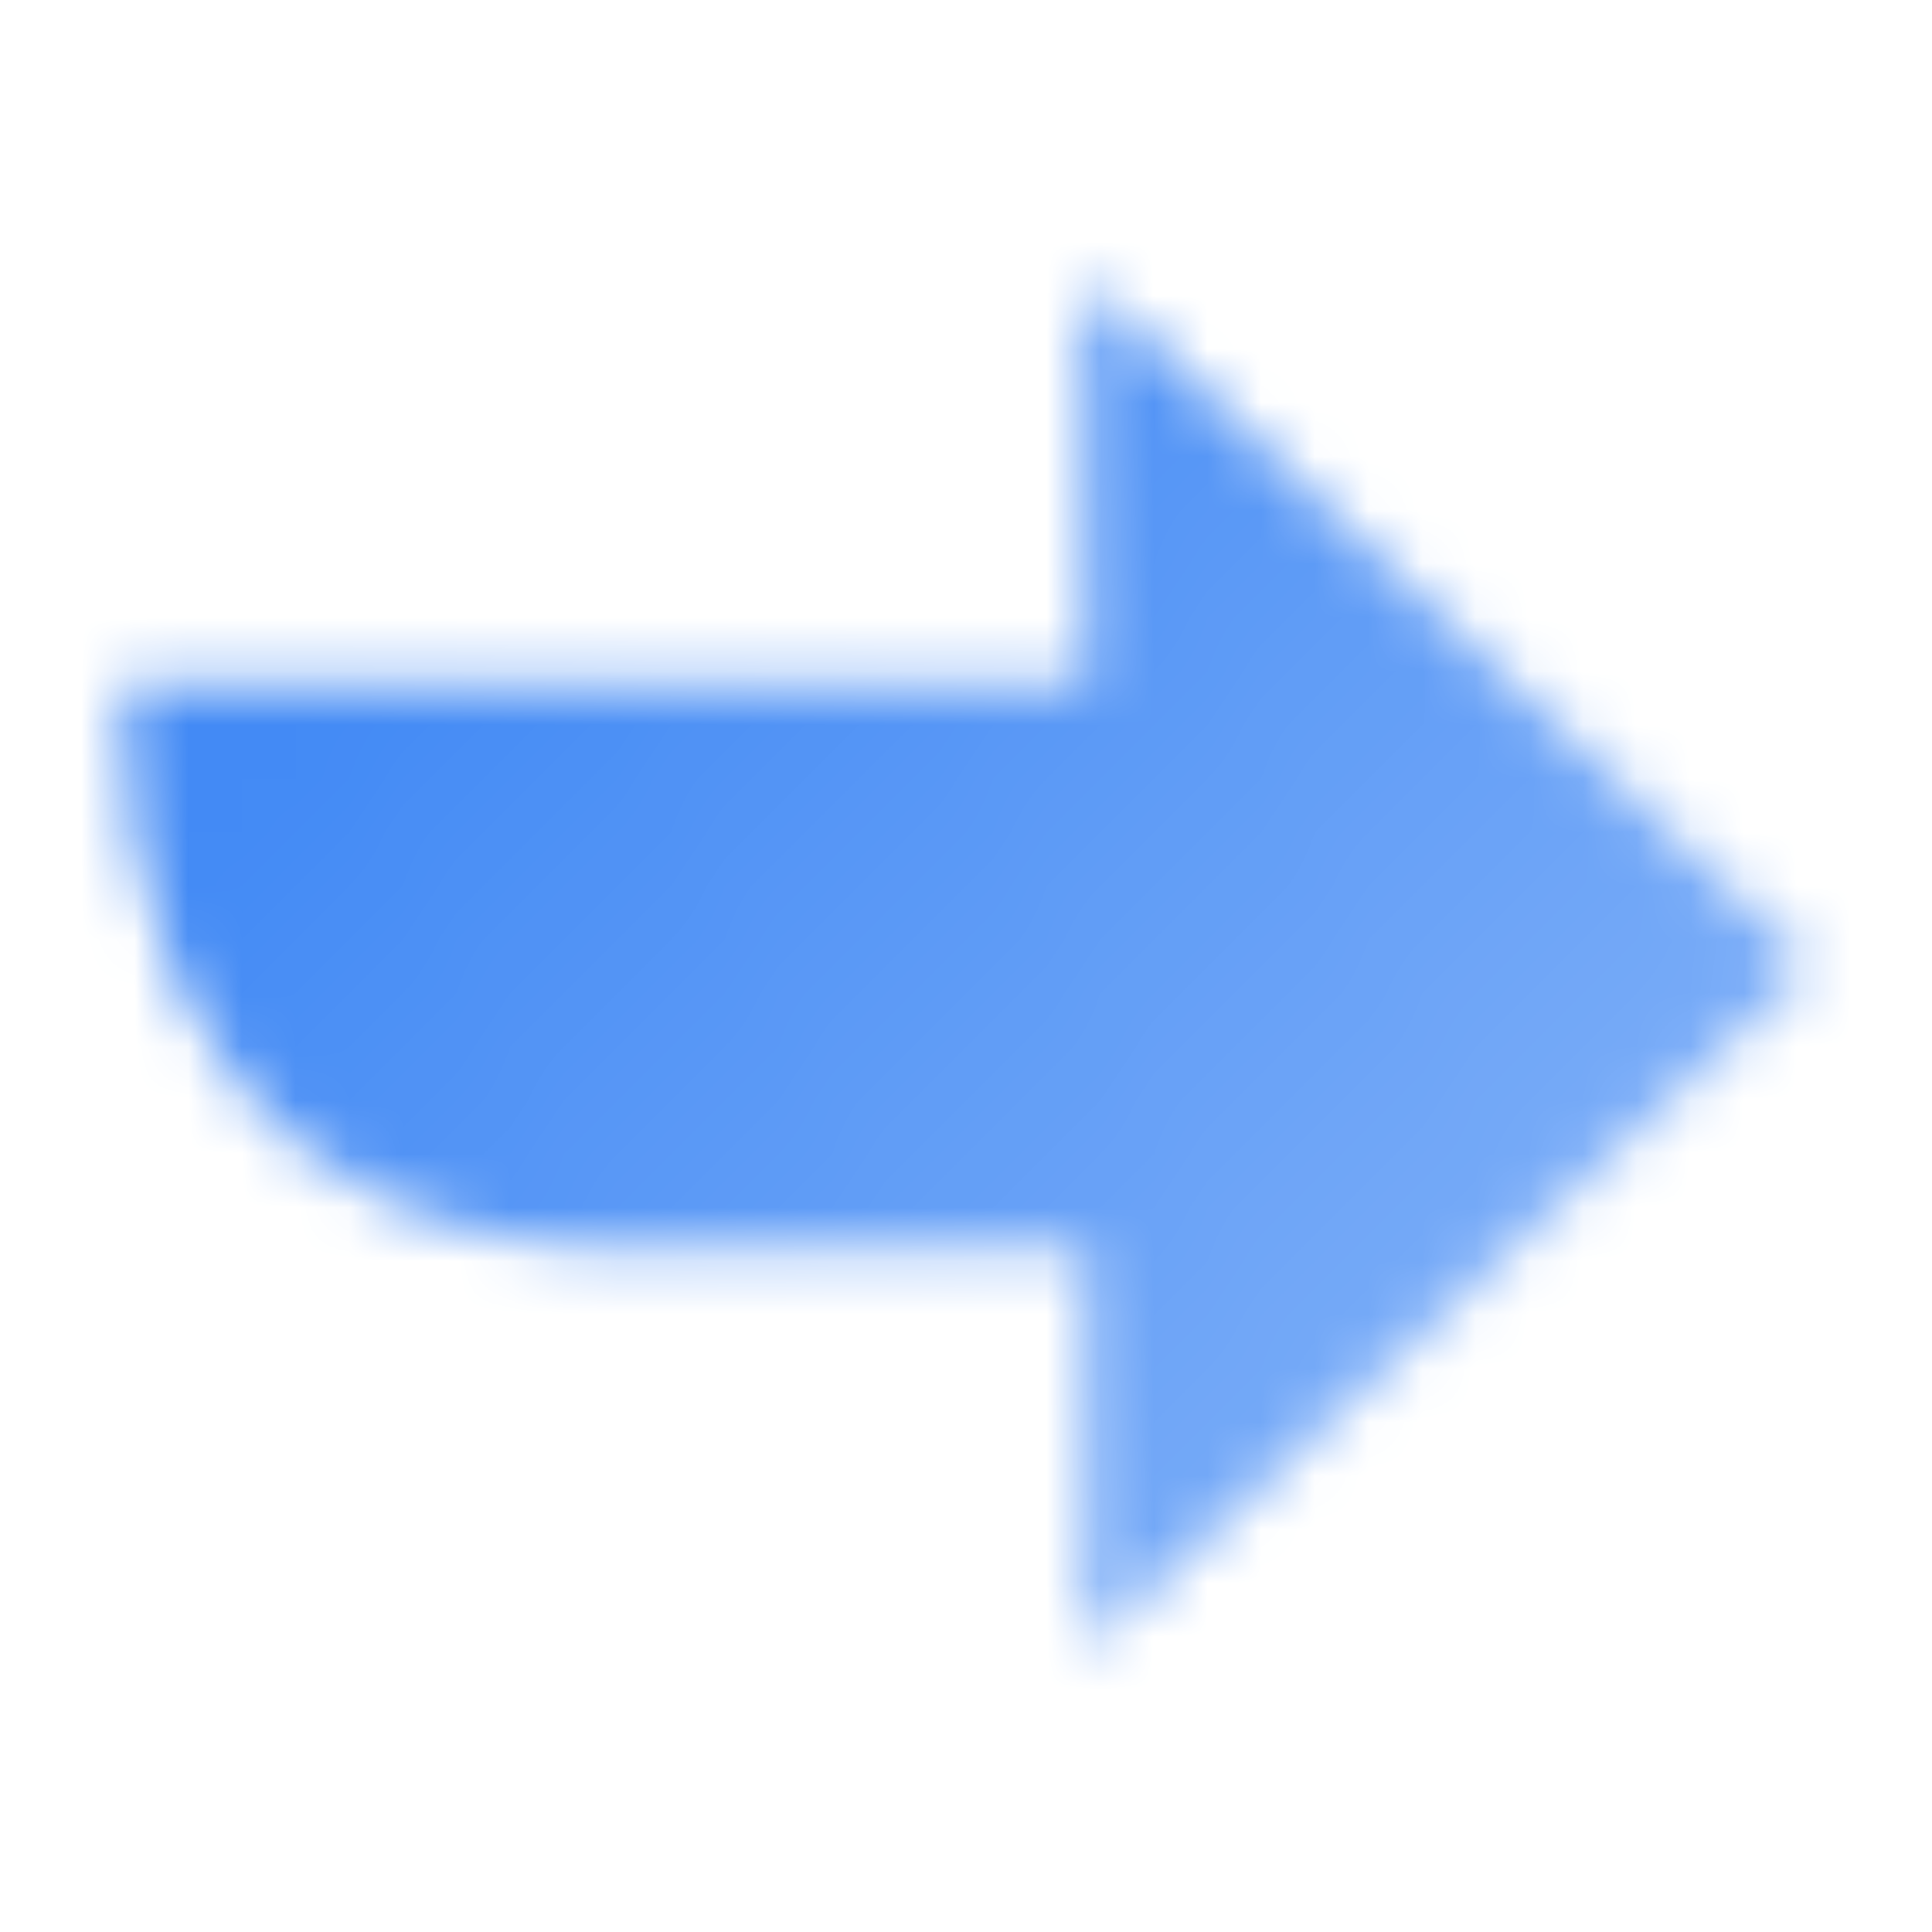 <svg width="36" height="36" viewBox="0 0 36 36" fill="none" xmlns="http://www.w3.org/2000/svg">
<mask id="mask0_2302_1172" style="mask-type:alpha" maskUnits="userSpaceOnUse" x="2" y="5" width="32" height="26">
<path d="M20.25 12.75H2.25C2.25 21.75 8.25 23.25 11.25 23.25H20.25V30.75L33.75 18L20.25 5.25V12.75Z" fill="url(#paint0_linear_2302_1172)"/>
</mask>
<g mask="url(#mask0_2302_1172)">
<path d="M36 0H0V36H36V0Z" fill="#3984F4"/>
</g>
<defs>
<linearGradient id="paint0_linear_2302_1172" x1="30.232" y1="24.776" x2="11.063" y2="7.888" gradientUnits="userSpaceOnUse">
<stop stop-opacity="0.66"/>
<stop offset="1" stop-opacity="0.95"/>
</linearGradient>
</defs>
</svg>

